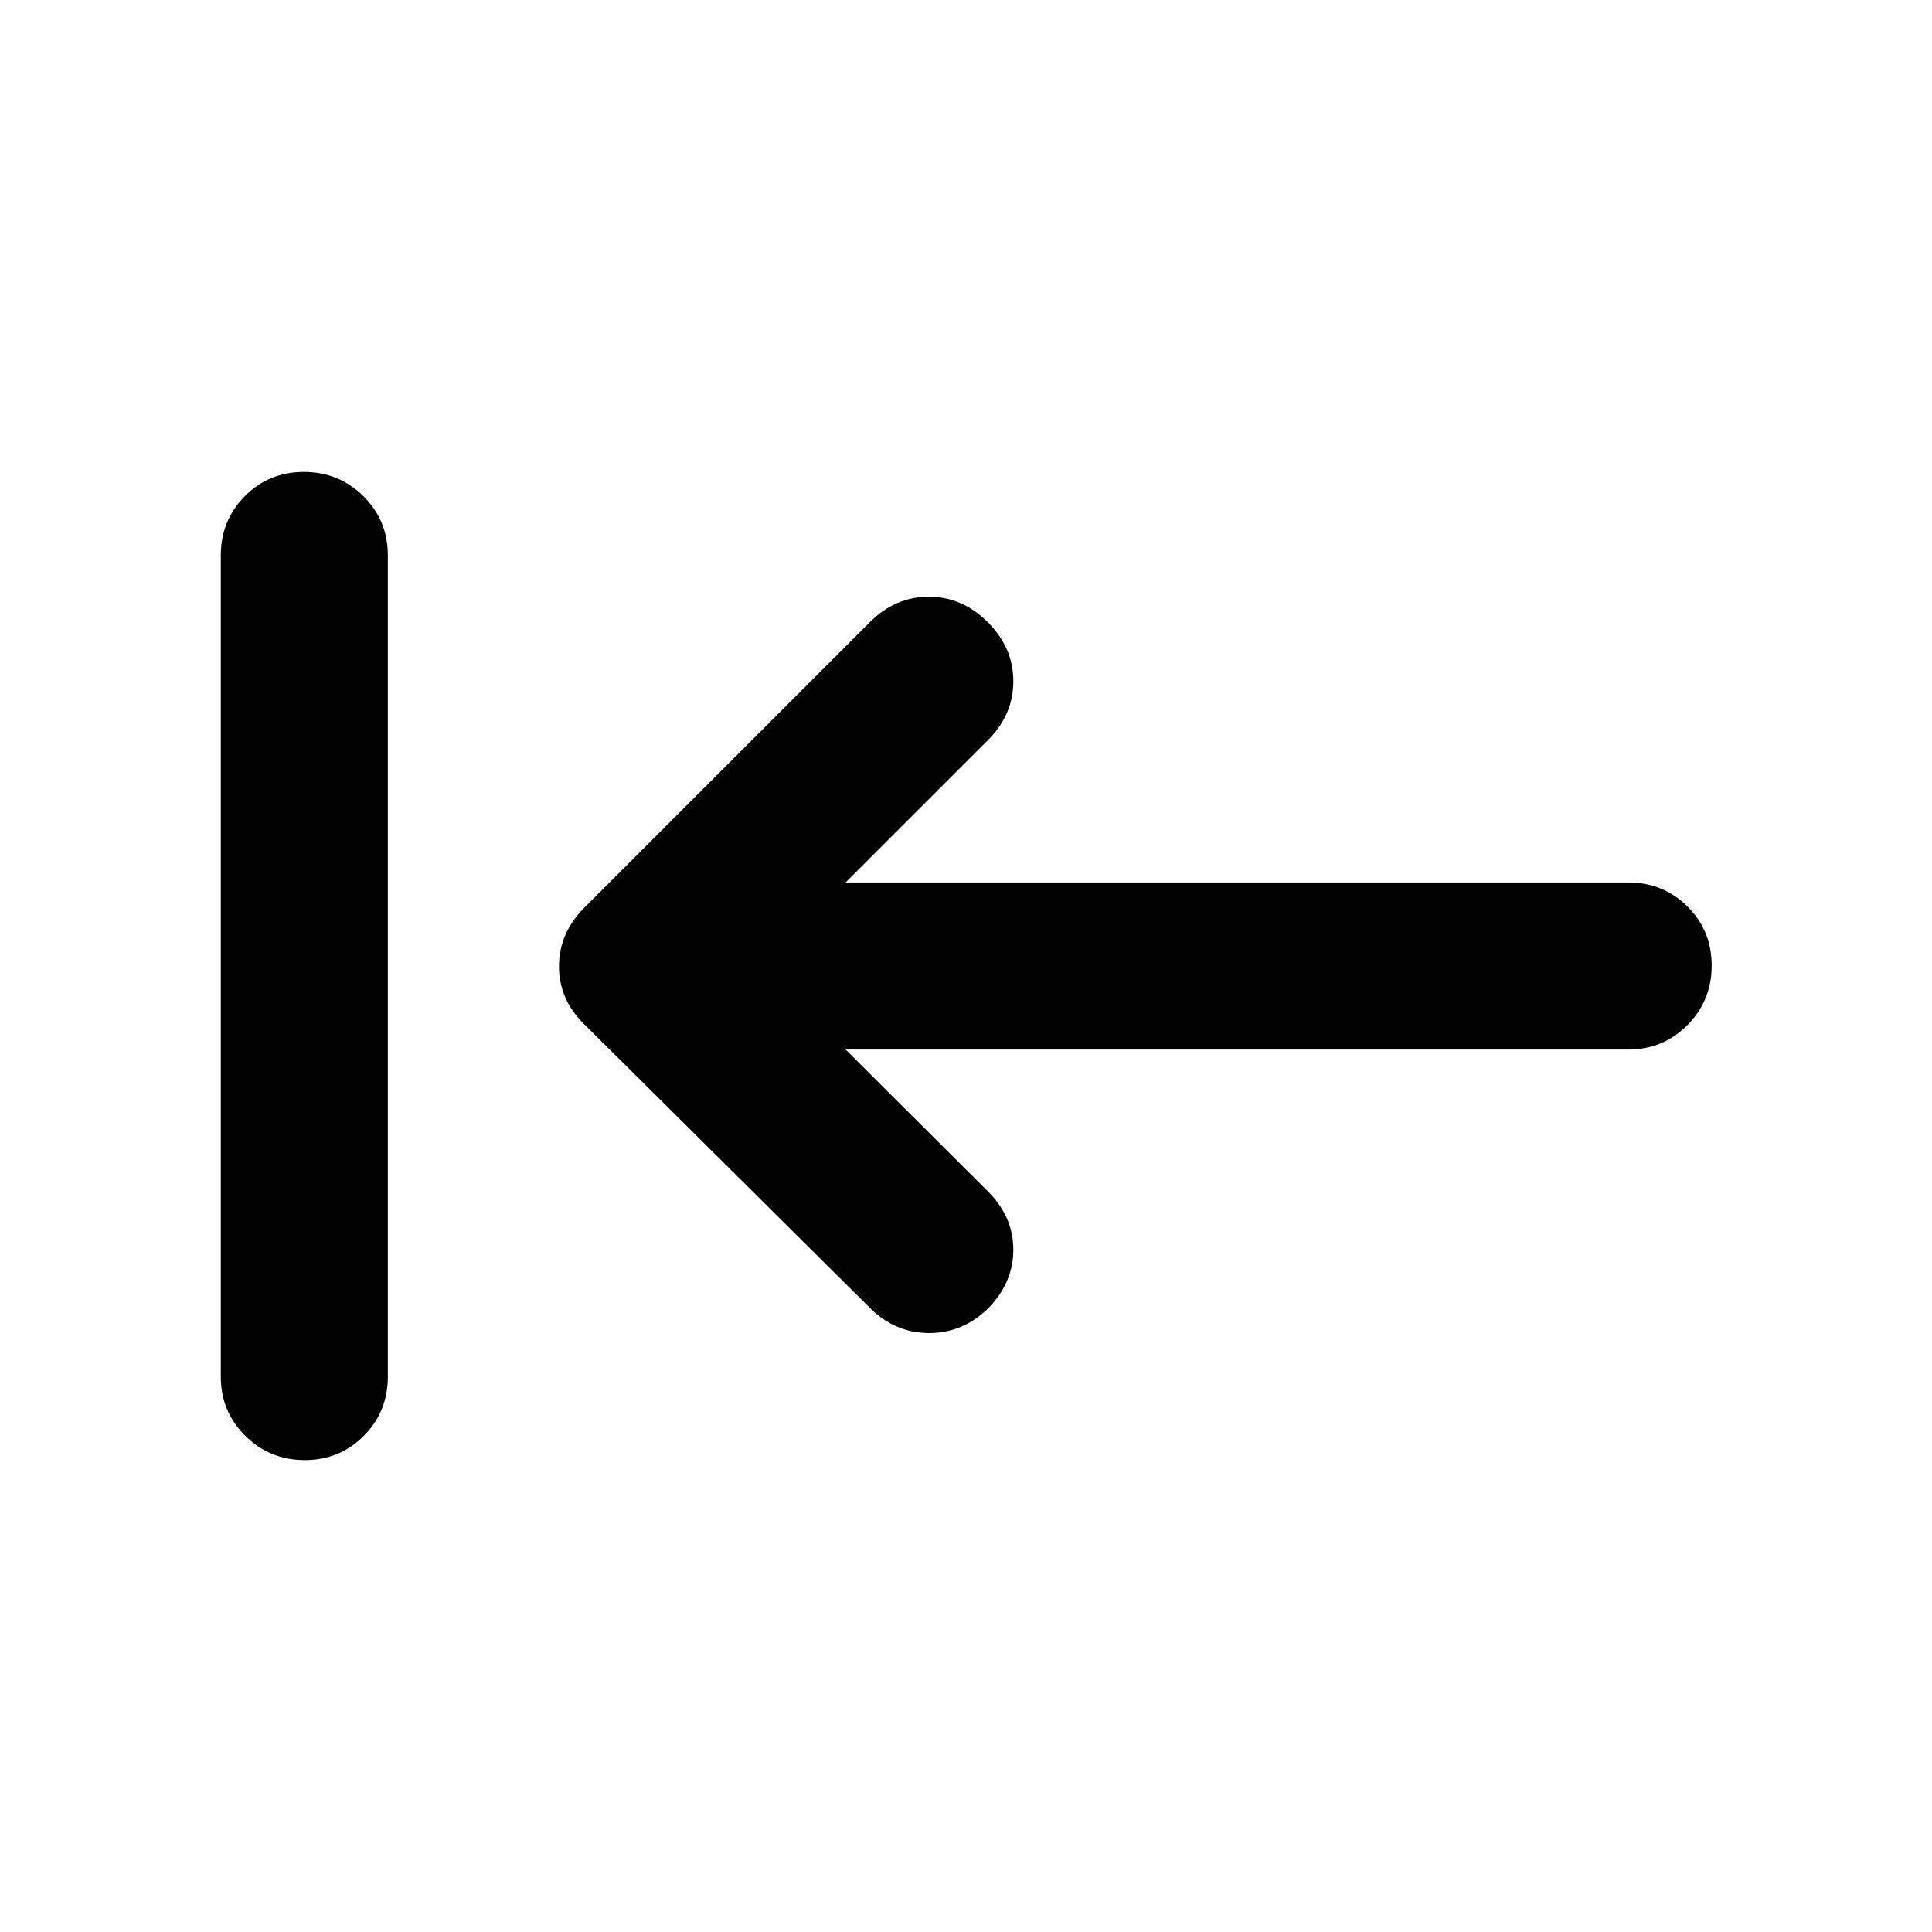 <svg xmlns="http://www.w3.org/2000/svg" height="20" viewBox="0 96 960 960" width="20"><path d="m420.174 617.5 70.674 70.435q12.674 12.674 12.674 29.065 0 16.391-12.674 29.304-12.674 12.196-29.446 12.077-16.772-.12-29.206-12.555L290.435 605.065q-12.674-12.31-12.674-28.883t12.674-29.247l141.761-141.761Q444.87 392.5 461.522 392.5t29.326 12.674q12.674 12.674 12.674 29.326t-12.674 29.326L420.174 534.5h388.873q17.441 0 29.458 11.963 12.017 11.964 12.017 29.326 0 17.363-12.017 29.537T809.047 617.5H420.174Zm-268.746 204q-17.363 0-29.537-12.024T109.717 780V372q0-17.452 11.964-29.476 11.963-12.024 29.326-12.024t29.536 12.024q12.174 12.024 12.174 29.476v408q0 17.452-11.963 29.476-11.963 12.024-29.326 12.024Z"/></svg>